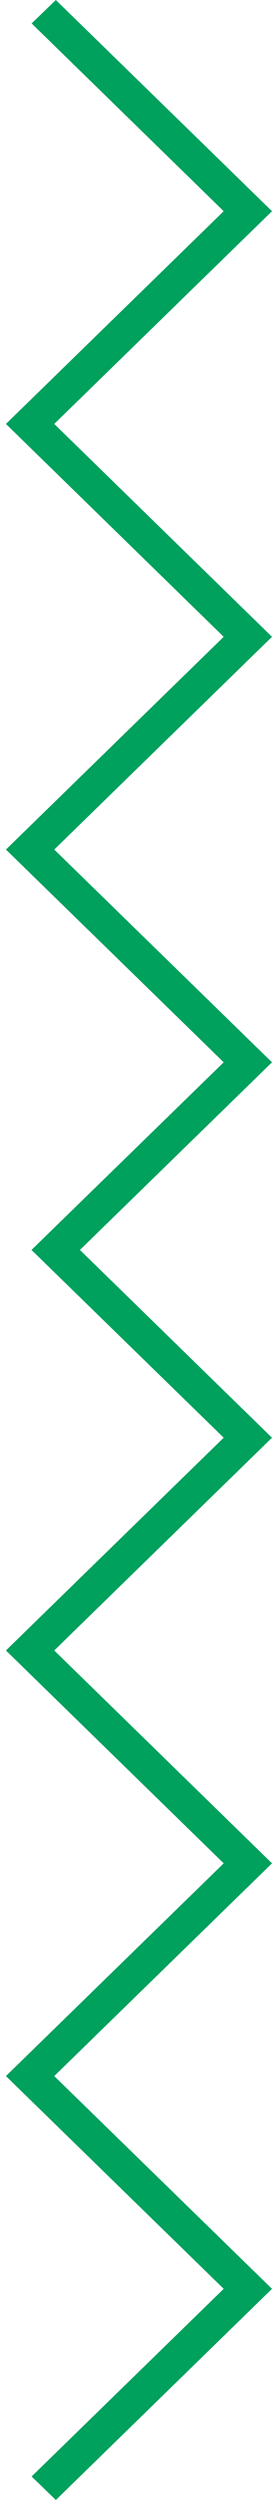 <svg width="21" height="193" viewBox="0 0 21 193" fill="none" xmlns="http://www.w3.org/2000/svg">
<path d="M21 16.304L4.188 32.728L21 49.162L4.188 65.585L21 82.009L6.171 96.495L21 110.991L4.188 127.415L21 143.848L4.188 160.272L21 176.696L4.311 193L2.441 191.182L17.27 176.696L0.458 160.272L17.27 143.848L0.458 127.415L17.27 110.991L2.431 96.495L17.27 82.009L0.458 65.585L17.27 49.162L0.458 32.728L17.27 16.304L2.441 1.808L4.311 0L21 16.304Z" fill="#00A05D"/>
</svg>
